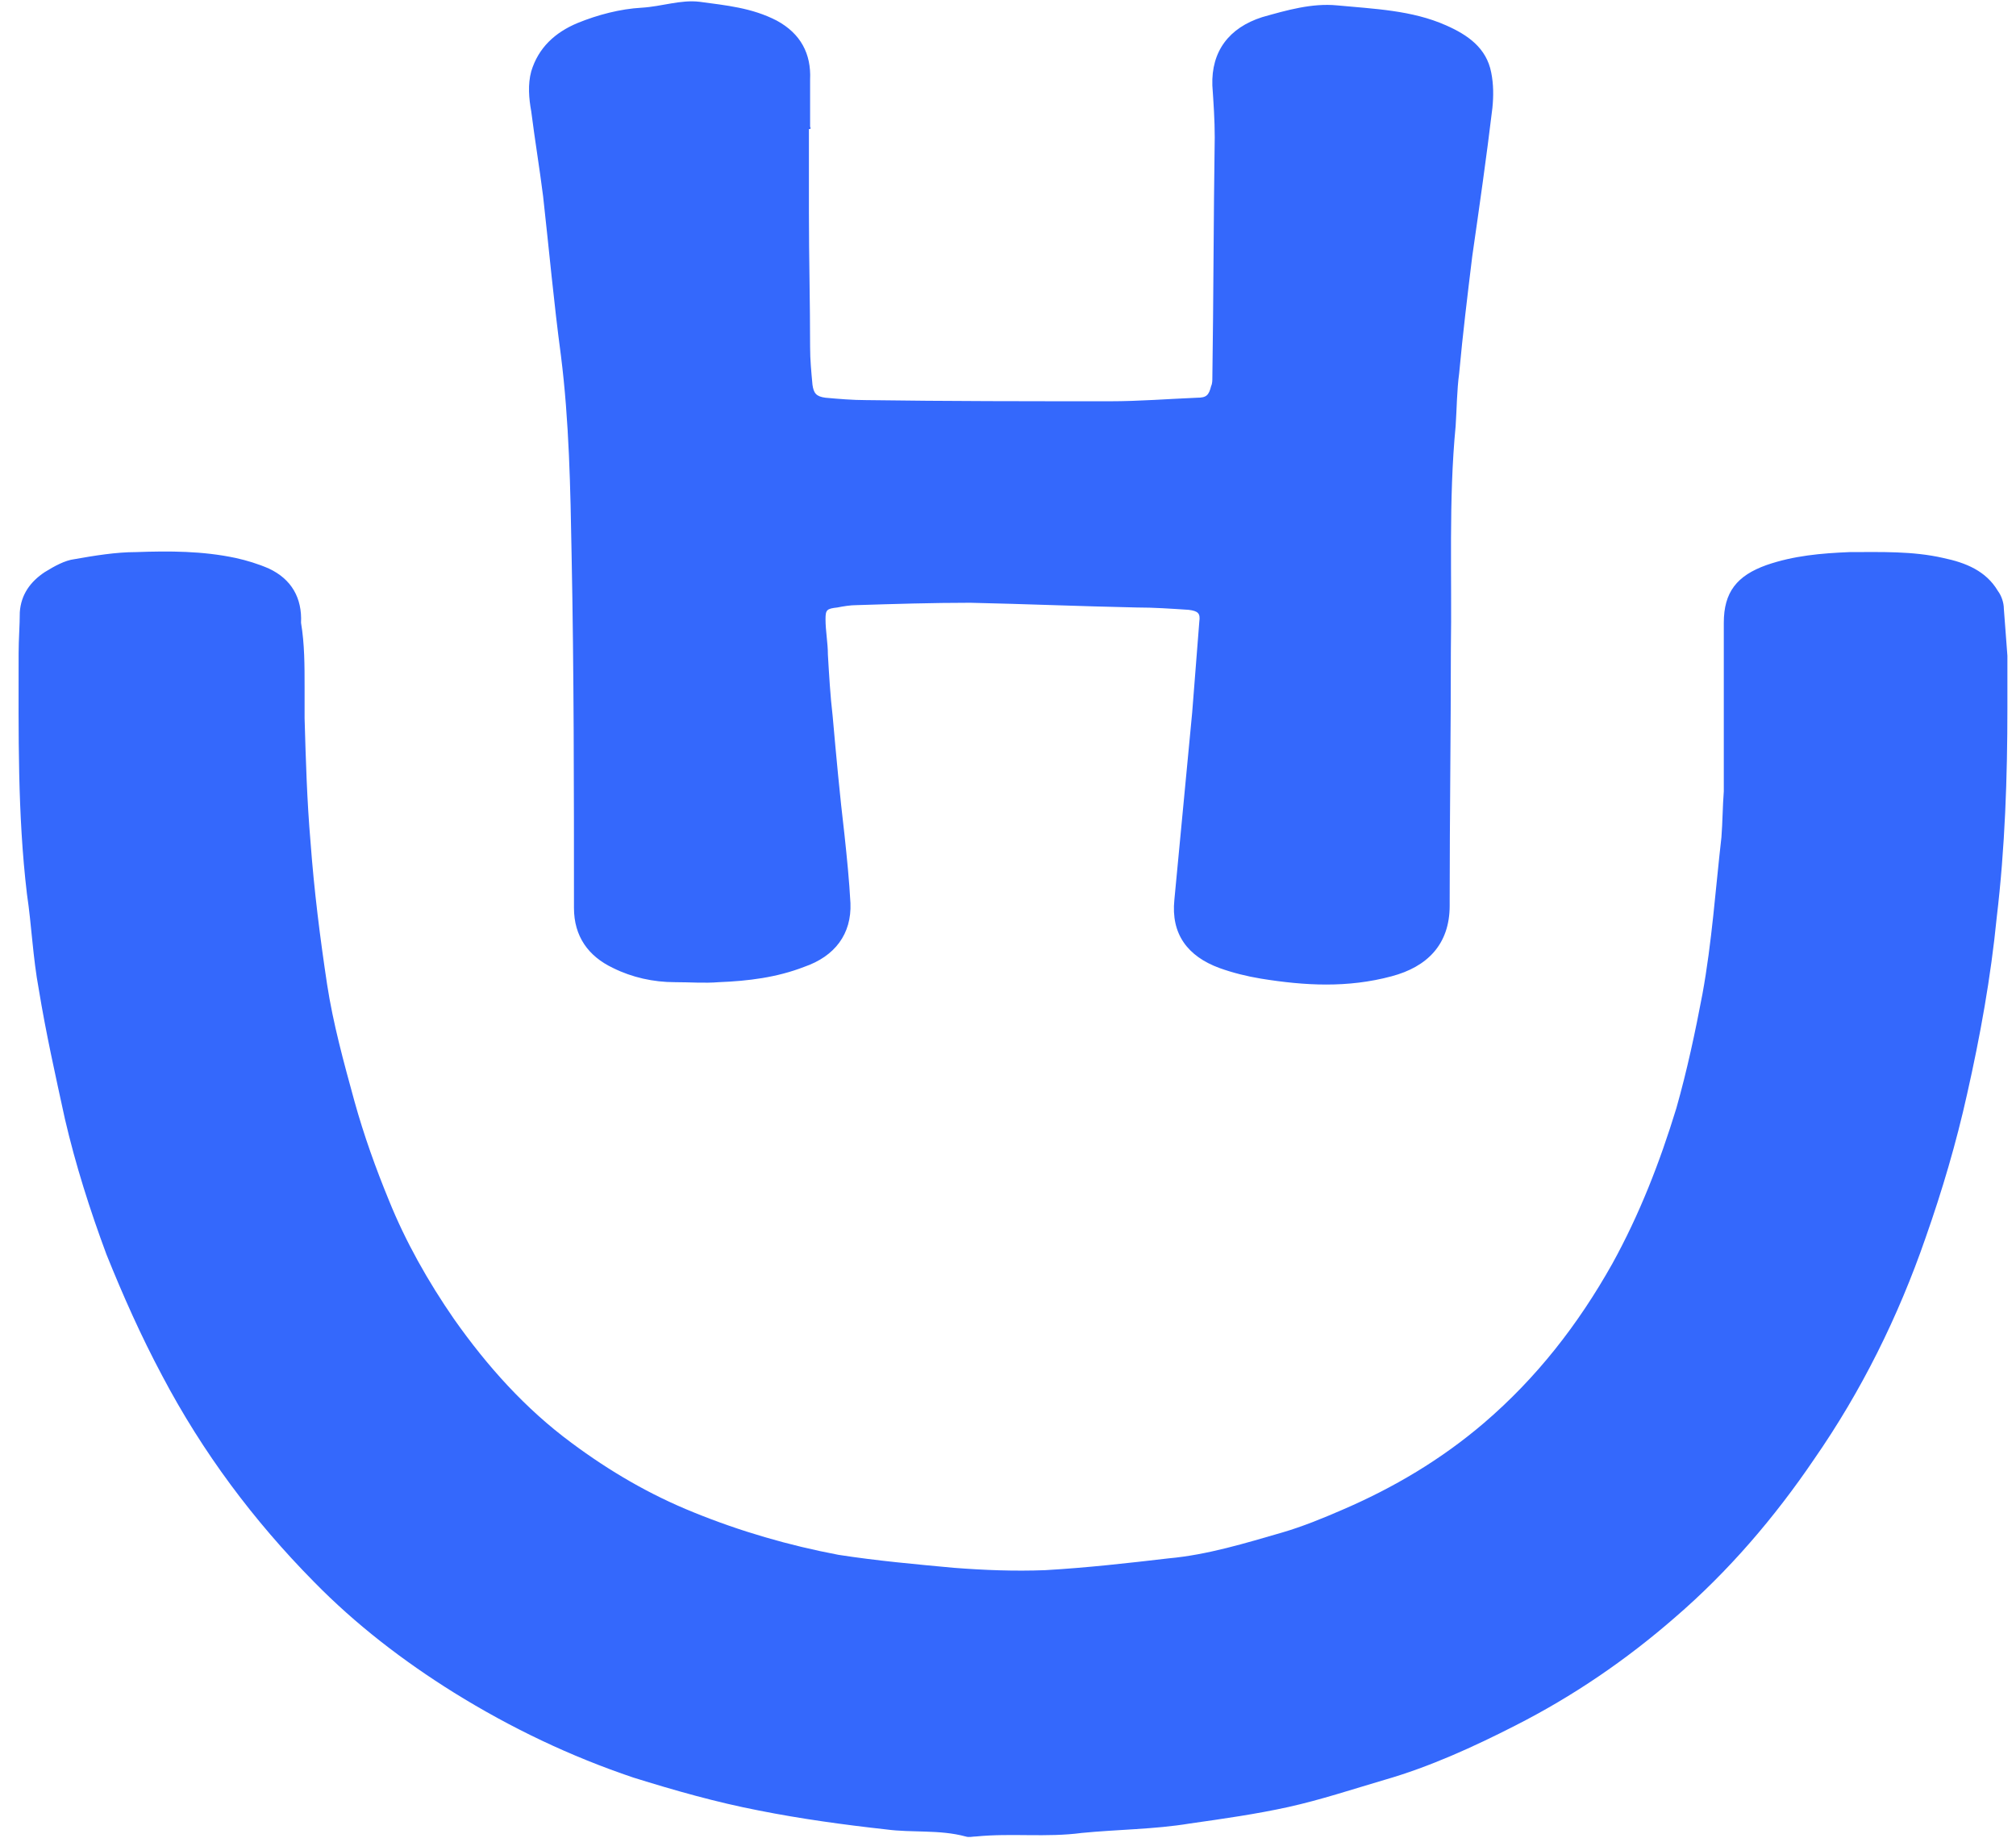 <svg width="68" height="62" viewBox="0 0 68 62" fill="none" xmlns="http://www.w3.org/2000/svg">
<path d="M10.274 23.19V24.224C10.314 25.614 10.354 27.005 10.474 28.396C10.594 30.026 10.794 31.615 11.034 33.205C11.235 34.516 11.595 35.828 11.955 37.139C12.275 38.292 12.675 39.404 13.116 40.477C13.676 41.868 14.437 43.219 15.317 44.491C16.438 46.081 17.719 47.511 19.28 48.664C20.561 49.618 21.921 50.412 23.402 51.008C24.963 51.644 26.604 52.121 28.285 52.439C29.566 52.638 30.887 52.757 32.168 52.876C33.209 52.956 34.209 52.995 35.25 52.956C36.651 52.876 38.051 52.717 39.412 52.558C40.733 52.439 42.014 52.042 43.255 51.684C43.935 51.485 44.616 51.207 45.256 50.929C47.017 50.174 48.618 49.22 50.059 47.988C51.82 46.478 53.221 44.69 54.382 42.623C55.303 40.954 55.983 39.206 56.543 37.378C56.904 36.106 57.184 34.794 57.424 33.523C57.744 31.774 57.864 29.986 58.064 28.237C58.104 27.721 58.104 27.204 58.144 26.687V21.005C58.144 19.971 58.584 19.415 59.585 19.057C60.506 18.739 61.426 18.66 62.387 18.62C63.428 18.62 64.508 18.58 65.549 18.819C66.309 18.978 66.99 19.256 67.39 19.932C67.51 20.091 67.59 20.329 67.59 20.528C67.63 21.044 67.67 21.601 67.71 22.117V23.866C67.71 26.211 67.63 28.595 67.35 30.94C67.15 32.966 66.79 34.953 66.35 36.901C65.989 38.53 65.509 40.159 64.949 41.749C64.028 44.412 62.787 46.915 61.186 49.22C59.865 51.167 58.304 52.995 56.503 54.545C54.862 55.976 53.061 57.208 51.1 58.202C49.699 58.917 48.218 59.592 46.697 60.029C45.616 60.347 44.536 60.705 43.455 60.944C42.374 61.182 41.254 61.341 40.133 61.5C38.932 61.699 37.691 61.699 36.49 61.818C35.29 61.977 34.129 61.818 32.928 61.937C32.808 61.937 32.688 61.977 32.568 61.937C31.688 61.699 30.767 61.818 29.886 61.699C28.445 61.54 27.005 61.341 25.604 61.063C24.163 60.785 22.762 60.387 21.361 59.95C19.24 59.235 17.238 58.281 15.317 57.089C13.596 56.016 11.995 54.784 10.594 53.353C8.553 51.287 6.832 48.982 5.471 46.399C4.75 45.047 4.15 43.696 3.59 42.305C3.029 40.795 2.549 39.285 2.189 37.735C1.869 36.265 1.548 34.834 1.308 33.364C1.108 32.291 1.068 31.218 0.908 30.145C0.588 27.442 0.628 24.74 0.628 22.038C0.628 21.561 0.668 21.084 0.668 20.647C0.708 20.051 1.028 19.614 1.508 19.296C1.829 19.097 2.189 18.898 2.509 18.859C3.189 18.739 3.91 18.62 4.59 18.62C5.711 18.58 6.832 18.58 7.952 18.819C8.313 18.898 8.713 19.018 9.073 19.177C9.834 19.534 10.194 20.17 10.154 21.005C10.274 21.72 10.274 22.435 10.274 23.19Z" fill="#3468FC"/>
<path d="M27.285 4.353V7.175C27.285 8.685 27.325 10.195 27.325 11.705C27.325 12.143 27.365 12.54 27.405 12.977C27.445 13.255 27.525 13.374 27.845 13.414C28.285 13.454 28.766 13.494 29.206 13.494C31.968 13.533 34.73 13.533 37.451 13.533C38.412 13.533 39.412 13.454 40.373 13.414C40.693 13.414 40.773 13.335 40.853 13.017C40.893 12.937 40.893 12.818 40.893 12.739C40.933 10.036 40.933 7.334 40.973 4.632C40.973 4.035 40.933 3.479 40.893 2.883C40.853 1.731 41.454 0.936 42.574 0.578C43.415 0.34 44.255 0.101 45.096 0.181C46.337 0.3 47.618 0.34 48.778 0.856C49.499 1.174 50.139 1.611 50.299 2.446C50.379 2.843 50.379 3.241 50.339 3.638C50.139 5.307 49.899 6.976 49.659 8.645C49.499 9.957 49.339 11.268 49.219 12.58C49.139 13.176 49.139 13.772 49.099 14.368C48.858 16.872 48.978 19.415 48.938 21.919C48.938 24.7 48.898 27.522 48.898 30.304V30.542C48.898 31.854 48.138 32.609 46.937 32.927C45.456 33.324 44.015 33.245 42.534 33.006C42.054 32.927 41.574 32.807 41.133 32.648C40.053 32.251 39.492 31.496 39.612 30.343C39.813 28.237 40.013 26.131 40.213 24.025C40.293 22.992 40.373 21.998 40.453 20.965C40.493 20.687 40.413 20.607 40.093 20.567C39.492 20.528 38.932 20.488 38.332 20.488C36.45 20.448 34.569 20.369 32.728 20.329C31.447 20.329 30.167 20.369 28.886 20.409C28.686 20.409 28.445 20.448 28.245 20.488C27.885 20.528 27.845 20.567 27.845 20.885C27.845 21.283 27.925 21.68 27.925 22.078C27.965 22.753 28.005 23.468 28.085 24.144C28.205 25.495 28.325 26.807 28.485 28.158C28.566 28.913 28.646 29.708 28.686 30.463C28.726 31.496 28.165 32.251 27.125 32.609C26.204 32.966 25.243 33.086 24.243 33.125C23.762 33.165 23.282 33.125 22.762 33.125C22.041 33.125 21.321 32.966 20.681 32.648C19.84 32.251 19.36 31.576 19.36 30.622C19.36 26.648 19.36 22.674 19.28 18.7C19.24 16.474 19.2 14.209 18.919 11.983C18.679 10.195 18.519 8.407 18.319 6.619C18.199 5.665 18.039 4.711 17.919 3.757C17.839 3.32 17.799 2.843 17.919 2.406C18.159 1.611 18.719 1.095 19.48 0.777C20.16 0.499 20.921 0.3 21.641 0.26C22.322 0.22 22.962 -0.018 23.602 0.061C24.483 0.181 25.363 0.26 26.204 0.697C27.005 1.134 27.365 1.81 27.325 2.684V4.274C27.365 4.353 27.325 4.353 27.285 4.353Z" fill="#3468FC"/>
</svg>
